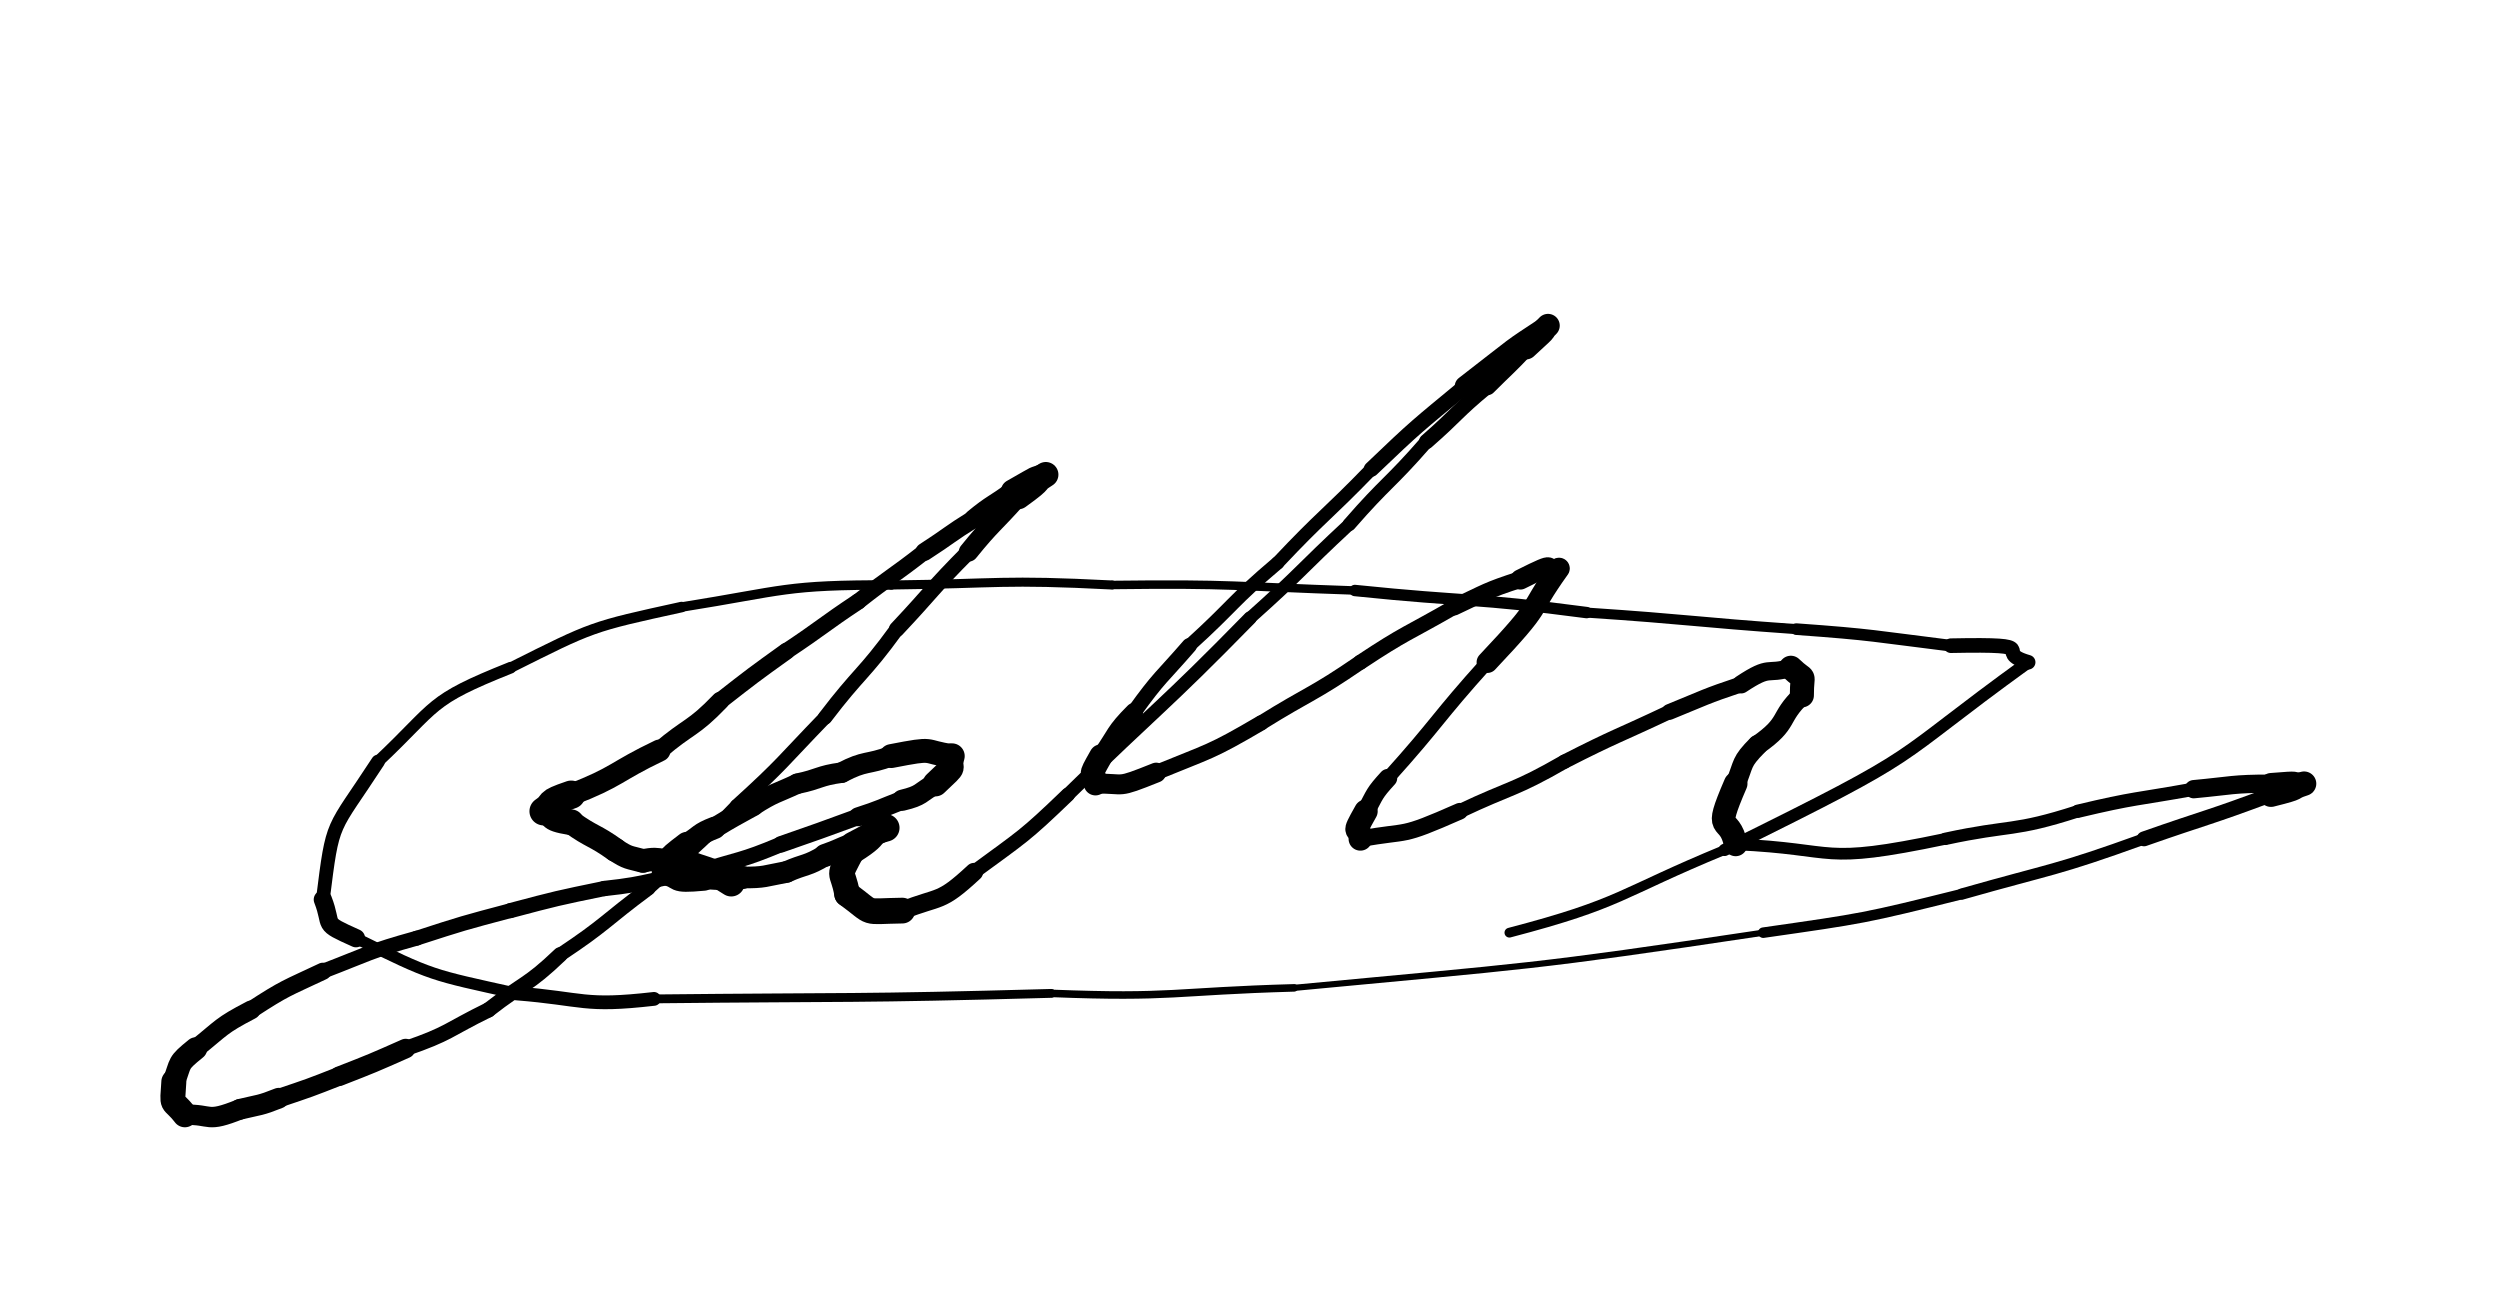 <svg xmlns="http://www.w3.org/2000/svg" xmlns:xlink="http://www.w3.org/1999/xlink" viewBox="0 0 453 236" width="453" height="236"><path d="M 132.500,160.000 C 128.176,157.169 128.000,158.000 123.500,156.000" stroke-width="4.878" stroke="black" fill="none" stroke-linecap="round"></path><path d="M 123.500,156.000 C 119.891,156.565 120.176,155.169 116.500,156.000" stroke-width="4.216" stroke="black" fill="none" stroke-linecap="round"></path><path d="M 116.500,156.000 C 113.862,155.272 113.891,155.565 111.500,154.000" stroke-width="4.295" stroke="black" fill="none" stroke-linecap="round"></path><path d="M 111.500,154.000 C 107.638,151.228 107.362,151.772 103.500,149.000" stroke-width="4.350" stroke="black" fill="none" stroke-linecap="round"></path><path d="M 103.500,149.000 C 98.500,148.200 101.138,147.728 98.500,147.000" stroke-width="4.665" stroke="black" fill="none" stroke-linecap="round"></path><path d="M 98.500,147.000 C 100.919,145.352 98.500,145.700 103.500,144.000" stroke-width="5.128" stroke="black" fill="none" stroke-linecap="round"></path><path d="M 103.500,144.000 C 111.977,140.737 111.419,139.852 119.500,136.000" stroke-width="3.994" stroke="black" fill="none" stroke-linecap="round"></path><path d="M 119.500,136.000 C 124.905,131.379 125.477,132.237 130.500,127.000" stroke-width="3.294" stroke="black" fill="none" stroke-linecap="round"></path><path d="M 130.500,127.000 C 136.415,122.381 136.405,122.379 142.500,118.000" stroke-width="3.074" stroke="black" fill="none" stroke-linecap="round"></path><path d="M 142.500,118.000 C 149.085,113.619 148.915,113.381 155.500,109.000" stroke-width="2.960" stroke="black" fill="none" stroke-linecap="round"></path><path d="M 155.500,109.000 C 161.399,104.358 161.585,104.619 167.500,100.000" stroke-width="2.920" stroke="black" fill="none" stroke-linecap="round"></path><path d="M 167.500,100.000 C 172.044,97.064 171.899,96.858 176.500,94.000" stroke-width="3.264" stroke="black" fill="none" stroke-linecap="round"></path><path d="M 176.500,94.000 C 179.848,91.247 180.044,91.564 183.500,89.000" stroke-width="3.530" stroke="black" fill="none" stroke-linecap="round"></path><path d="M 183.500,89.000 C 189.244,85.744 186.348,87.247 189.500,86.000" stroke-width="4.274" stroke="black" fill="none" stroke-linecap="round"></path><path d="M 189.500,86.000 C 186.757,87.743 189.744,86.244 184.500,90.000" stroke-width="4.571" stroke="black" fill="none" stroke-linecap="round"></path><path d="M 184.500,90.000 C 180.045,95.041 179.757,94.743 175.500,100.000" stroke-width="3.532" stroke="black" fill="none" stroke-linecap="round"></path><path d="M 175.500,100.000 C 168.753,106.785 169.045,107.041 162.500,114.000" stroke-width="2.863" stroke="black" fill="none" stroke-linecap="round"></path><path d="M 162.500,114.000 C 156.413,122.372 155.753,121.785 149.500,130.000" stroke-width="2.631" stroke="black" fill="none" stroke-linecap="round"></path><path d="M 149.500,130.000 C 141.625,138.129 141.913,138.372 133.500,146.000" stroke-width="2.475" stroke="black" fill="none" stroke-linecap="round"></path><path d="M 133.500,146.000 C 125.869,153.939 125.625,153.629 117.500,161.000" stroke-width="2.402" stroke="black" fill="none" stroke-linecap="round"></path><path d="M 117.500,161.000 C 109.467,166.956 109.869,167.439 101.500,173.000" stroke-width="2.527" stroke="black" fill="none" stroke-linecap="round"></path><path d="M 101.500,173.000 C 95.468,178.770 94.967,177.956 88.500,183.000" stroke-width="2.753" stroke="black" fill="none" stroke-linecap="round"></path><path d="M 88.500,183.000 C 81.062,186.639 81.468,187.270 73.500,190.000" stroke-width="2.761" stroke="black" fill="none" stroke-linecap="round"></path><path d="M 73.500,190.000 C 67.551,192.632 67.562,192.639 61.500,195.000" stroke-width="3.545" stroke="black" fill="none" stroke-linecap="round"></path><path d="M 61.500,195.000 C 56.049,197.150 56.051,197.132 50.500,199.000" stroke-width="3.393" stroke="black" fill="none" stroke-linecap="round"></path><path d="M 50.500,199.000 C 47.071,200.370 47.049,200.150 43.500,201.000" stroke-width="3.757" stroke="black" fill="none" stroke-linecap="round"></path><path d="M 43.500,201.000 C 37.183,203.534 38.571,201.870 33.500,202.000" stroke-width="3.702" stroke="black" fill="none" stroke-linecap="round"></path><path d="M 33.500,202.000 C 31.033,198.804 31.183,201.034 31.500,196.000" stroke-width="4.527" stroke="black" fill="none" stroke-linecap="round"></path><path d="M 31.500,196.000 C 32.900,192.414 32.033,192.804 35.500,190.000" stroke-width="4.107" stroke="black" fill="none" stroke-linecap="round"></path><path d="M 35.500,190.000 C 40.295,186.168 39.900,185.914 45.500,183.000" stroke-width="3.420" stroke="black" fill="none" stroke-linecap="round"></path><path d="M 45.500,183.000 C 51.746,178.927 51.795,179.168 58.500,176.000" stroke-width="3.122" stroke="black" fill="none" stroke-linecap="round"></path><path d="M 58.500,176.000 C 66.927,172.774 66.746,172.427 75.500,170.000" stroke-width="2.702" stroke="black" fill="none" stroke-linecap="round"></path><path d="M 75.500,170.000 C 83.938,167.266 83.927,167.274 92.500,165.000" stroke-width="2.679" stroke="black" fill="none" stroke-linecap="round"></path><path d="M 92.500,165.000 C 100.951,162.760 100.938,162.766 109.500,161.000" stroke-width="2.745" stroke="black" fill="none" stroke-linecap="round"></path><path d="M 109.500,161.000 C 118.149,160.088 117.951,159.260 126.500,158.000" stroke-width="2.777" stroke="black" fill="none" stroke-linecap="round"></path><path d="M 126.500,158.000 C 134.027,155.577 134.149,156.088 141.500,153.000" stroke-width="2.813" stroke="black" fill="none" stroke-linecap="round"></path><path d="M 141.500,153.000 C 148.515,150.540 148.527,150.577 155.500,148.000" stroke-width="2.995" stroke="black" fill="none" stroke-linecap="round"></path><path d="M 155.500,148.000 C 159.579,146.681 159.515,146.540 163.500,145.000" stroke-width="3.436" stroke="black" fill="none" stroke-linecap="round"></path><path d="M 163.500,145.000 C 167.093,144.140 166.579,143.681 169.500,142.000" stroke-width="3.833" stroke="black" fill="none" stroke-linecap="round"></path><path d="M 169.500,142.000 C 173.886,137.866 171.593,140.140 172.500,137.000" stroke-width="4.610" stroke="black" fill="none" stroke-linecap="round"></path><path d="M 172.500,137.000 C 166.869,136.195 169.886,135.366 161.500,137.000" stroke-width="4.329" stroke="black" fill="none" stroke-linecap="round"></path><path d="M 161.500,137.000 C 157.047,138.663 156.869,137.695 152.500,140.000" stroke-width="3.738" stroke="black" fill="none" stroke-linecap="round"></path><path d="M 152.500,140.000 C 148.338,140.561 148.547,141.163 144.500,142.000" stroke-width="3.720" stroke="black" fill="none" stroke-linecap="round"></path><path d="M 144.500,142.000 C 140.444,143.896 140.338,143.561 136.500,146.000" stroke-width="3.641" stroke="black" fill="none" stroke-linecap="round"></path><path d="M 136.500,146.000 C 132.982,147.969 132.944,147.896 129.500,150.000" stroke-width="3.761" stroke="black" fill="none" stroke-linecap="round"></path><path d="M 129.500,150.000 C 126.645,151.094 126.982,151.469 124.500,153.000" stroke-width="4.050" stroke="black" fill="none" stroke-linecap="round"></path><path d="M 124.500,153.000 C 119.787,156.574 122.145,155.094 120.500,158.000" stroke-width="4.544" stroke="black" fill="none" stroke-linecap="round"></path><path d="M 120.500,158.000 C 123.982,158.749 121.287,159.574 127.500,159.000" stroke-width="4.806" stroke="black" fill="none" stroke-linecap="round"></path><path d="M 127.500,159.000 C 131.014,159.232 130.982,159.249 134.500,159.000" stroke-width="4.200" stroke="black" fill="none" stroke-linecap="round"></path><path d="M 134.500,159.000 C 138.643,159.028 138.514,158.732 142.500,158.000" stroke-width="3.923" stroke="black" fill="none" stroke-linecap="round"></path><path d="M 142.500,158.000 C 145.985,156.464 146.143,157.028 149.500,155.000" stroke-width="3.896" stroke="black" fill="none" stroke-linecap="round"></path><path d="M 149.500,155.000 C 152.051,154.113 151.985,153.964 154.500,153.000" stroke-width="4.152" stroke="black" fill="none" stroke-linecap="round"></path><path d="M 154.500,153.000 C 160.500,149.759 157.551,151.613 160.500,150.000" stroke-width="4.520" stroke="black" fill="none" stroke-linecap="round"></path><path d="M 160.500,150.000 C 156.152,151.167 160.500,150.259 154.500,154.000" stroke-width="4.991" stroke="black" fill="none" stroke-linecap="round"></path><path d="M 154.500,154.000 C 151.539,159.603 152.652,157.167 153.500,162.000" stroke-width="4.652" stroke="black" fill="none" stroke-linecap="round"></path><path d="M 153.500,162.000 C 158.737,165.828 156.039,165.103 163.500,165.000" stroke-width="4.664" stroke="black" fill="none" stroke-linecap="round"></path><path d="M 163.500,165.000 C 170.480,162.214 170.237,163.828 176.500,158.000" stroke-width="3.294" stroke="black" fill="none" stroke-linecap="round"></path><path d="M 176.500,158.000 C 185.402,151.450 185.480,151.714 193.500,144.000" stroke-width="2.585" stroke="black" fill="none" stroke-linecap="round"></path><path d="M 193.500,144.000 C 209.927,127.923 210.402,128.450 226.500,112.000" stroke-width="2.447" stroke="black" fill="none" stroke-linecap="round"></path><path d="M 226.500,112.000 C 235.751,103.749 235.427,103.423 244.500,95.000" stroke-width="2.275" stroke="black" fill="none" stroke-linecap="round"></path><path d="M 244.500,95.000 C 251.252,87.248 251.751,87.749 258.500,80.000" stroke-width="2.460" stroke="black" fill="none" stroke-linecap="round"></path><path d="M 258.500,80.000 C 264.098,75.102 263.752,74.748 269.500,70.000" stroke-width="2.762" stroke="black" fill="none" stroke-linecap="round"></path><path d="M 269.500,70.000 C 273.000,66.500 273.098,66.602 276.500,63.000" stroke-width="3.225" stroke="black" fill="none" stroke-linecap="round"></path><path d="M 276.500,63.000 C 281.783,58.184 278.500,61.000 280.500,59.000" stroke-width="4.254" stroke="black" fill="none" stroke-linecap="round"></path><path d="M 280.500,59.000 C 272.711,64.141 276.283,61.684 265.500,70.000" stroke-width="3.802" stroke="black" fill="none" stroke-linecap="round"></path><path d="M 265.500,70.000 C 256.751,77.235 256.711,77.141 248.500,85.000" stroke-width="2.777" stroke="black" fill="none" stroke-linecap="round"></path><path d="M 248.500,85.000 C 240.129,93.633 239.751,93.235 231.500,102.000" stroke-width="2.384" stroke="black" fill="none" stroke-linecap="round"></path><path d="M 231.500,102.000 C 223.092,109.116 223.629,109.633 215.500,117.000" stroke-width="2.434" stroke="black" fill="none" stroke-linecap="round"></path><path d="M 215.500,117.000 C 210.378,122.903 210.092,122.616 205.500,129.000" stroke-width="2.762" stroke="black" fill="none" stroke-linecap="round"></path><path d="M 205.500,129.000 C 201.818,132.695 202.378,132.903 199.500,137.000" stroke-width="3.265" stroke="black" fill="none" stroke-linecap="round"></path><path d="M 199.500,137.000 C 196.934,141.530 198.318,139.195 198.500,142.000" stroke-width="4.256" stroke="black" fill="none" stroke-linecap="round"></path><path d="M 198.500,142.000 C 204.292,141.909 201.934,143.030 209.500,140.000" stroke-width="3.613" stroke="black" fill="none" stroke-linecap="round"></path><path d="M 209.500,140.000 C 219.266,135.992 219.292,136.409 228.500,131.000" stroke-width="2.767" stroke="black" fill="none" stroke-linecap="round"></path><path d="M 228.500,131.000 C 237.456,125.426 237.766,125.992 246.500,120.000" stroke-width="2.695" stroke="black" fill="none" stroke-linecap="round"></path><path d="M 246.500,120.000 C 254.760,114.520 254.956,114.926 263.500,110.000" stroke-width="2.740" stroke="black" fill="none" stroke-linecap="round"></path><path d="M 263.500,110.000 C 269.410,107.244 269.260,107.020 275.500,105.000" stroke-width="3.039" stroke="black" fill="none" stroke-linecap="round"></path><path d="M 275.500,105.000 C 283.261,101.096 278.910,103.744 282.500,103.000" stroke-width="3.656" stroke="black" fill="none" stroke-linecap="round"></path><path d="M 282.500,103.000 C 276.261,111.712 280.261,108.596 269.500,120.000" stroke-width="3.880" stroke="black" fill="none" stroke-linecap="round"></path><path d="M 269.500,120.000 C 260.225,130.292 260.761,130.712 251.500,141.000" stroke-width="2.474" stroke="black" fill="none" stroke-linecap="round"></path><path d="M 251.500,141.000 C 248.964,143.778 249.225,143.792 247.500,147.000" stroke-width="3.350" stroke="black" fill="none" stroke-linecap="round"></path><path d="M 247.500,147.000 C 244.677,152.000 246.464,149.278 246.500,152.000" stroke-width="4.277" stroke="black" fill="none" stroke-linecap="round"></path><path d="M 246.500,152.000 C 255.796,150.294 253.177,152.000 264.500,147.000" stroke-width="3.018" stroke="black" fill="none" stroke-linecap="round"></path><path d="M 264.500,147.000 C 274.000,142.500 274.296,143.294 283.500,138.000" stroke-width="2.582" stroke="black" fill="none" stroke-linecap="round"></path><path d="M 283.500,138.000 C 292.876,133.211 293.000,133.500 302.500,129.000" stroke-width="2.591" stroke="black" fill="none" stroke-linecap="round"></path><path d="M 302.500,129.000 C 308.957,126.379 308.876,126.211 315.500,124.000" stroke-width="2.869" stroke="black" fill="none" stroke-linecap="round"></path><path d="M 315.500,124.000 C 320.992,120.362 319.957,122.379 324.500,121.000" stroke-width="3.302" stroke="black" fill="none" stroke-linecap="round"></path><path d="M 324.500,121.000 C 327.427,123.837 326.492,121.362 326.500,126.000" stroke-width="4.362" stroke="black" fill="none" stroke-linecap="round"></path><path d="M 326.500,126.000 C 322.094,130.208 324.427,130.837 318.500,135.000" stroke-width="3.554" stroke="black" fill="none" stroke-linecap="round"></path><path d="M 318.500,135.000 C 315.346,138.194 316.094,138.208 314.500,142.000" stroke-width="3.682" stroke="black" fill="none" stroke-linecap="round"></path><path d="M 314.500,142.000 C 310.236,151.878 313.346,147.194 314.500,153.000" stroke-width="4.287" stroke="black" fill="none" stroke-linecap="round"></path><path d="M 314.500,153.000 C 333.654,153.824 329.236,156.878 352.500,152.000" stroke-width="2.116" stroke="black" fill="none" stroke-linecap="round"></path><path d="M 352.500,152.000 C 364.481,149.404 364.654,150.824 376.500,147.000" stroke-width="2.244" stroke="black" fill="none" stroke-linecap="round"></path><path d="M 376.500,147.000 C 386.936,144.509 386.981,144.904 397.500,143.000" stroke-width="2.412" stroke="black" fill="none" stroke-linecap="round"></path><path d="M 397.500,143.000 C 404.495,142.350 404.436,142.009 411.500,142.000" stroke-width="3.314" stroke="black" fill="none" stroke-linecap="round"></path><path d="M 411.500,142.000 C 417.500,141.513 414.495,141.850 417.500,142.000" stroke-width="3.863" stroke="black" fill="none" stroke-linecap="round"></path><path d="M 417.500,142.000 C 414.489,142.969 417.500,142.513 411.500,144.000" stroke-width="4.425" stroke="black" fill="none" stroke-linecap="round"></path><path d="M 411.500,144.000 C 400.089,148.275 399.989,147.969 388.500,152.000" stroke-width="2.699" stroke="black" fill="none" stroke-linecap="round"></path><path d="M 388.500,152.000 C 372.219,157.881 372.089,157.275 355.500,162.000" stroke-width="2.049" stroke="black" fill="none" stroke-linecap="round"></path><path d="M 355.500,162.000 C 337.648,166.450 337.719,166.381 319.500,169.000" stroke-width="1.907" stroke="black" fill="none" stroke-linecap="round"></path><path d="M 319.500,169.000 C 277.096,175.368 277.148,174.950 234.500,179.000" stroke-width="1.125" stroke="black" fill="none" stroke-linecap="round"></path><path d="M 234.500,179.000 C 212.502,179.621 212.596,180.868 190.500,180.000" stroke-width="1.368" stroke="black" fill="none" stroke-linecap="round"></path><path d="M 190.500,180.000 C 154.493,181.000 154.502,180.621 118.500,181.000" stroke-width="1.603" stroke="black" fill="none" stroke-linecap="round"></path><path d="M 118.500,181.000 C 105.629,182.471 105.993,181.000 93.500,180.000" stroke-width="2.497" stroke="black" fill="none" stroke-linecap="round"></path><path d="M 93.500,180.000 C 77.956,176.536 78.629,176.971 64.500,170.000" stroke-width="2.070" stroke="black" fill="none" stroke-linecap="round"></path><path d="M 64.500,170.000 C 57.990,167.081 60.456,168.036 58.500,163.000" stroke-width="3.309" stroke="black" fill="none" stroke-linecap="round"></path><path d="M 58.500,163.000 C 60.375,148.037 59.990,151.081 68.500,138.000" stroke-width="2.492" stroke="black" fill="none" stroke-linecap="round"></path><path d="M 68.500,138.000 C 79.519,127.609 77.375,127.037 92.500,121.000" stroke-width="2.112" stroke="black" fill="none" stroke-linecap="round"></path><path d="M 92.500,121.000 C 107.540,113.470 107.019,113.609 123.500,110.000" stroke-width="1.914" stroke="black" fill="none" stroke-linecap="round"></path><path d="M 123.500,110.000 C 142.446,106.977 142.040,105.970 161.500,106.000" stroke-width="1.729" stroke="black" fill="none" stroke-linecap="round"></path><path d="M 161.500,106.000 C 181.503,105.762 181.446,104.977 201.500,106.000" stroke-width="1.642" stroke="black" fill="none" stroke-linecap="round"></path><path d="M 201.500,106.000 C 223.546,105.724 223.503,106.262 245.500,107.000" stroke-width="1.540" stroke="black" fill="none" stroke-linecap="round"></path><path d="M 245.500,107.000 C 266.486,109.161 266.546,108.224 287.500,111.000" stroke-width="2.069" stroke="black" fill="none" stroke-linecap="round"></path><path d="M 287.500,111.000 C 306.521,112.275 306.486,112.661 325.500,114.000" stroke-width="1.823" stroke="black" fill="none" stroke-linecap="round"></path><path d="M 325.500,114.000 C 339.578,115.011 339.521,115.275 353.500,117.000" stroke-width="2.112" stroke="black" fill="none" stroke-linecap="round"></path><path d="M 353.500,117.000 C 371.216,116.646 360.578,118.011 367.500,120.000" stroke-width="2.647" stroke="black" fill="none" stroke-linecap="round"></path><path d="M 367.500,120.000 C 341.050,139.117 350.716,135.146 312.500,154.000" stroke-width="2.224" stroke="black" fill="none" stroke-linecap="round"></path><path d="M 312.500,154.000 C 293.168,161.976 294.050,163.617 273.500,169.000" stroke-width="1.769" stroke="black" fill="none" stroke-linecap="round"></path></svg>